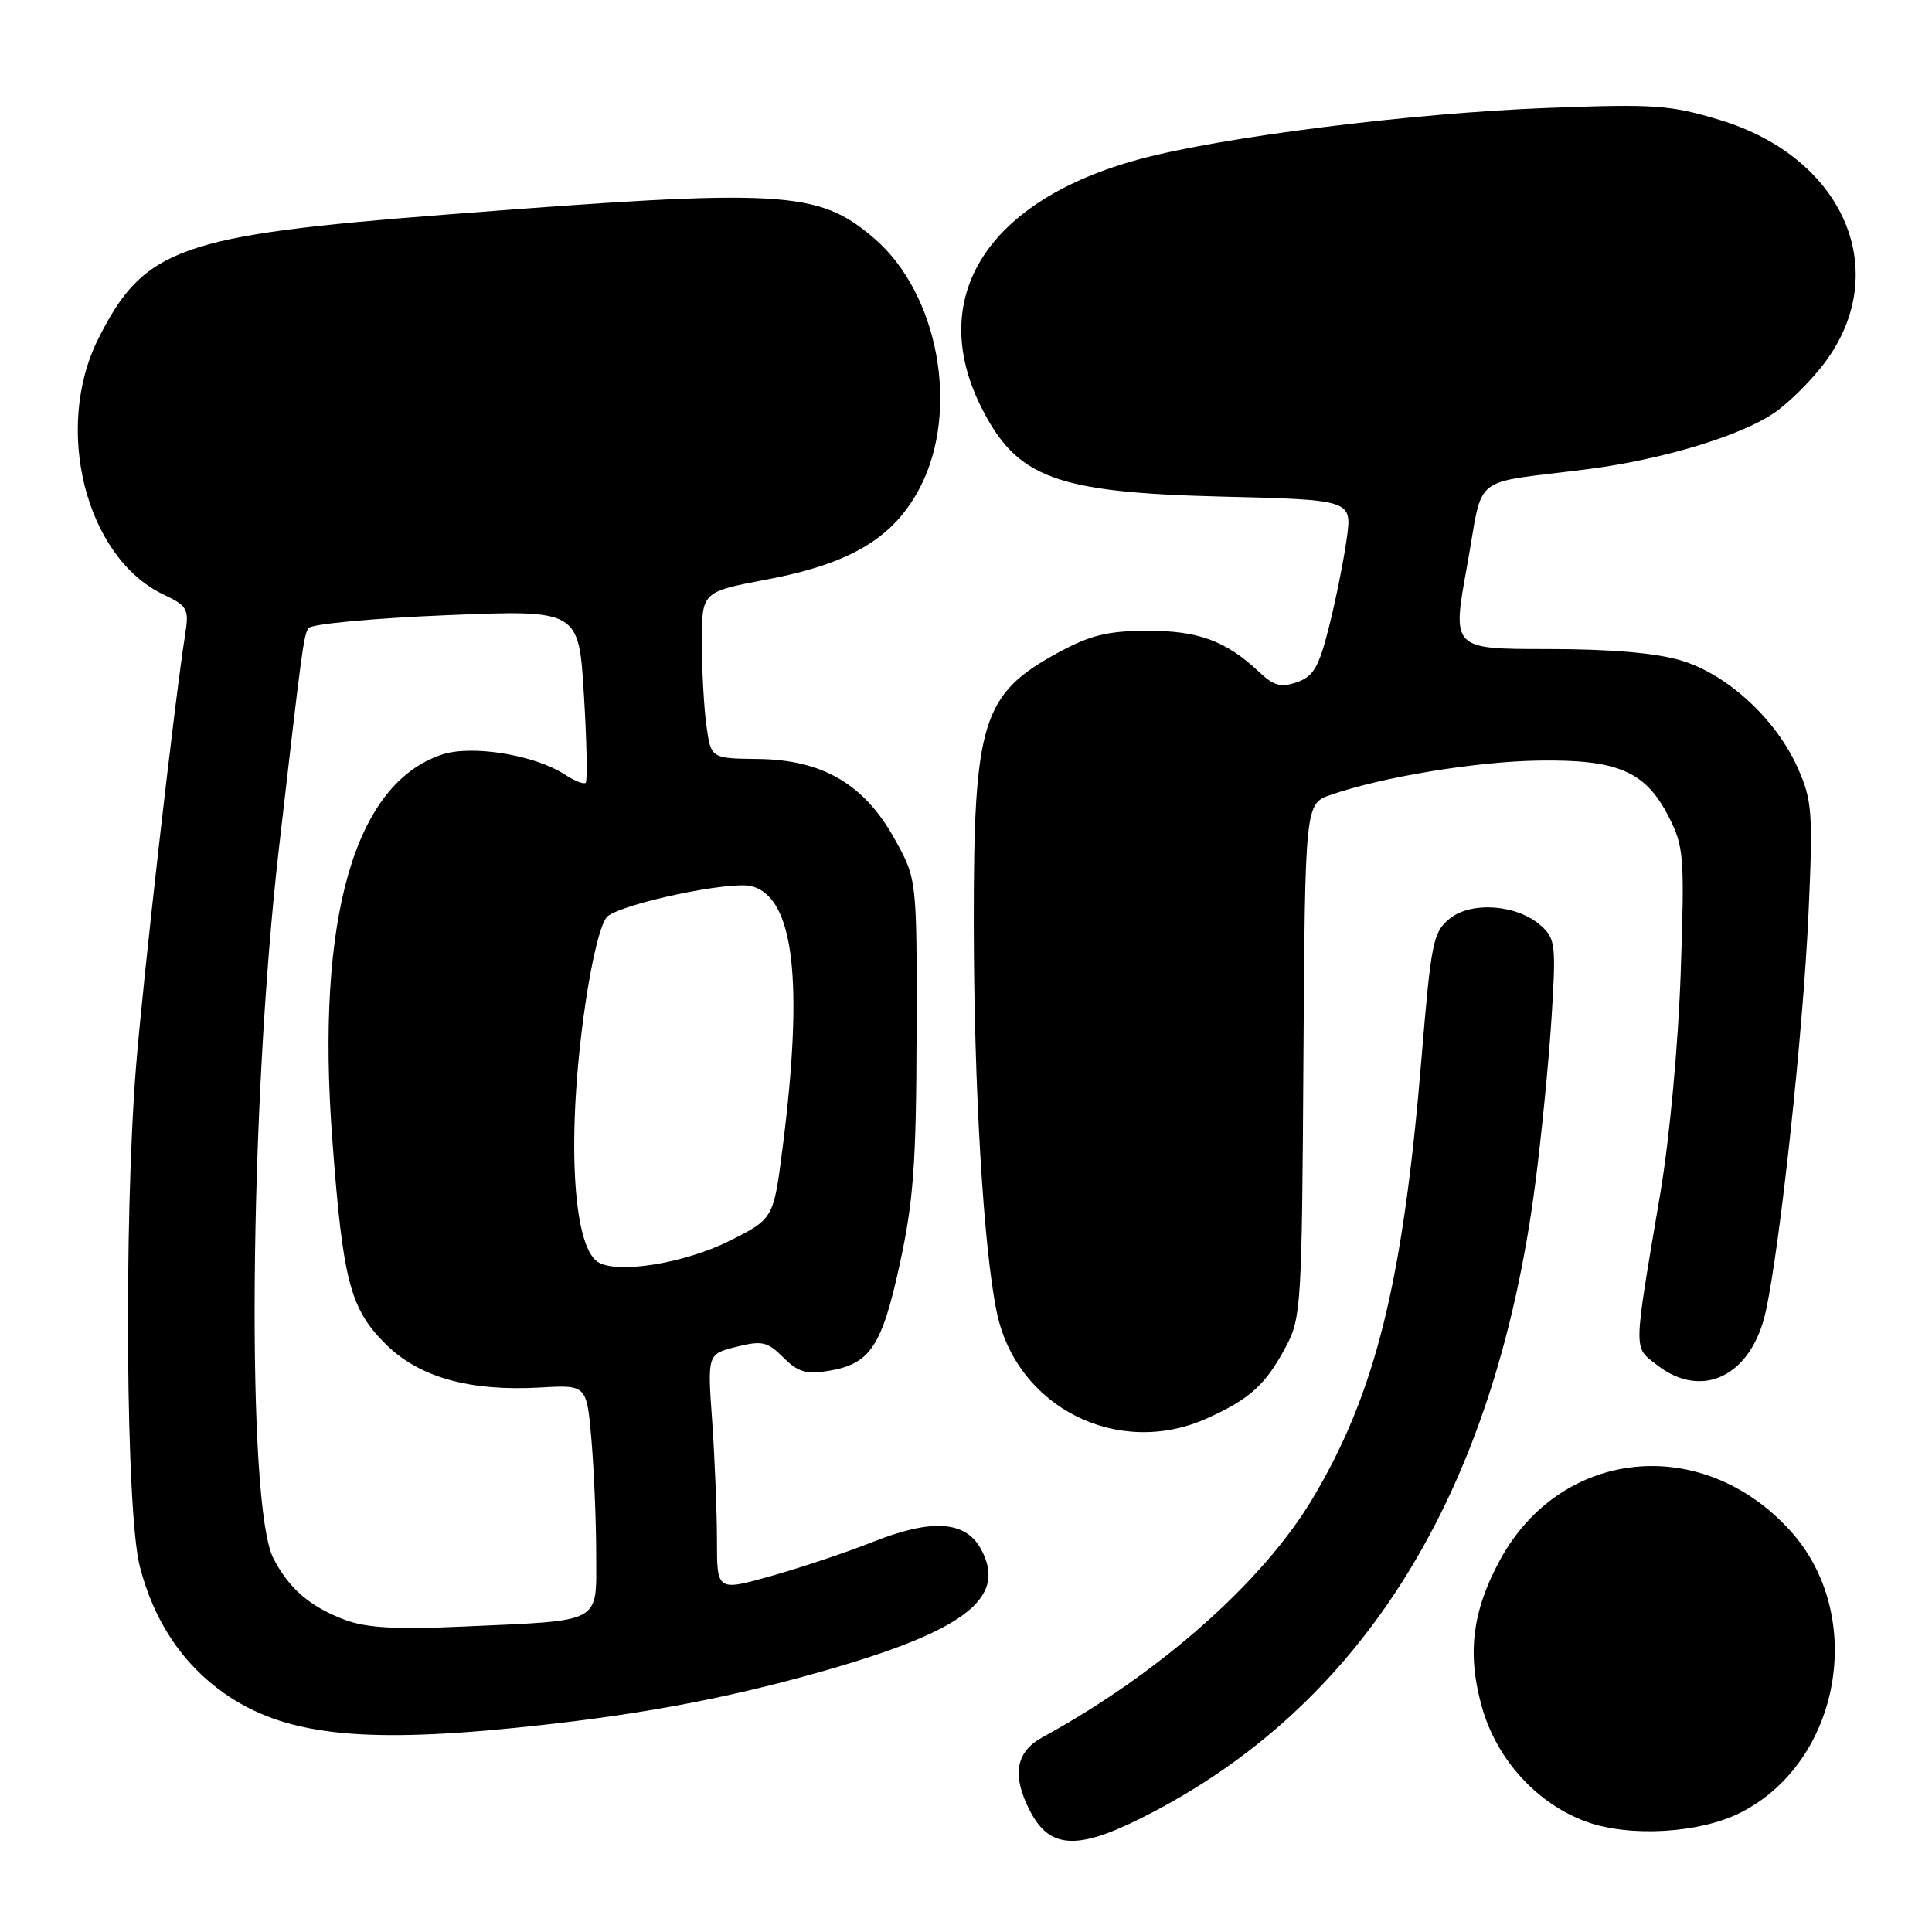 <?xml version="1.0" encoding="UTF-8" standalone="no"?>
<!DOCTYPE svg PUBLIC "-//W3C//DTD SVG 1.1//EN" "http://www.w3.org/Graphics/SVG/1.1/DTD/svg11.dtd" >
<svg xmlns="http://www.w3.org/2000/svg" xmlns:xlink="http://www.w3.org/1999/xlink" version="1.1" viewBox="0 0 256 256">
 <g >
 <path fill="currentColor"
d=" M 151.28 240.88 C 180.51 226.23 198.06 197.99 203.41 157.00 C 204.24 150.68 205.21 140.78 205.58 135.00 C 206.20 125.23 206.10 124.37 204.20 122.67 C 201.08 119.86 194.98 119.39 192.10 121.72 C 189.90 123.50 189.63 124.81 188.37 140.07 C 185.92 169.84 182.29 184.56 173.92 198.57 C 167.31 209.64 153.56 221.79 138.12 230.20 C 134.57 232.14 134.04 235.25 136.48 239.96 C 139.07 244.96 142.69 245.19 151.28 240.88 Z  M 230.68 240.16 C 243.94 233.40 247.35 214.03 237.25 202.86 C 225.59 189.95 206.84 191.84 198.75 206.72 C 195.04 213.54 194.36 219.29 196.42 226.39 C 198.41 233.23 203.69 238.99 210.12 241.36 C 215.89 243.48 225.26 242.93 230.68 240.16 Z  M 68.14 228.96 C 83.36 227.44 95.10 225.32 107.61 221.84 C 127.74 216.25 133.65 211.83 129.94 205.18 C 127.88 201.50 123.41 201.23 115.66 204.31 C 112.27 205.66 106.24 207.68 102.25 208.81 C 95.00 210.85 95.00 210.85 95.00 204.08 C 95.00 200.35 94.71 193.28 94.37 188.36 C 93.73 179.42 93.73 179.42 97.58 178.46 C 100.99 177.61 101.69 177.77 103.79 179.87 C 105.71 181.80 106.82 182.13 109.76 181.65 C 115.31 180.75 116.85 178.43 119.24 167.43 C 121.04 159.13 121.41 154.13 121.45 137.00 C 121.50 116.50 121.50 116.50 118.55 111.18 C 114.53 103.91 108.99 100.67 100.46 100.57 C 94.20 100.50 94.20 100.50 93.60 96.11 C 93.27 93.70 93.00 88.73 93.00 85.07 C 93.00 78.42 93.00 78.42 101.59 76.79 C 112.77 74.68 118.49 71.23 121.95 64.51 C 127.20 54.29 124.33 38.86 115.82 31.57 C 108.36 25.20 103.87 24.95 59.00 28.44 C 23.80 31.17 19.06 32.87 13.03 44.88 C 7.04 56.80 11.38 73.88 21.65 78.77 C 24.84 80.29 25.06 80.69 24.55 83.96 C 23.12 93.00 18.94 129.82 18.02 141.40 C 16.40 161.86 16.69 200.39 18.52 207.54 C 20.37 214.77 24.16 220.46 29.70 224.36 C 37.49 229.83 47.51 231.03 68.14 228.96 Z  M 159.98 187.92 C 165.64 185.36 167.67 183.51 170.36 178.50 C 172.41 174.66 172.51 173.13 172.71 140.50 C 172.93 106.50 172.93 106.50 176.34 105.32 C 183.20 102.94 195.62 100.90 203.95 100.78 C 214.40 100.63 218.05 102.21 221.12 108.24 C 223.13 112.18 223.23 113.43 222.70 128.97 C 222.37 138.46 221.23 150.82 220.02 158.00 C 216.38 179.56 216.41 178.39 219.52 180.84 C 225.53 185.56 232.11 182.33 233.98 173.74 C 235.88 165.07 238.95 136.46 239.64 120.98 C 240.24 107.68 240.12 106.06 238.24 101.82 C 235.36 95.30 228.89 89.34 222.70 87.50 C 219.36 86.51 213.34 86.00 205.01 86.00 C 192.39 86.00 192.39 86.00 194.39 75.01 C 196.68 62.47 194.51 64.21 210.50 62.15 C 220.25 60.89 230.52 57.80 235.04 54.75 C 236.90 53.50 239.87 50.57 241.65 48.24 C 250.89 36.12 244.45 20.93 227.93 15.91 C 221.34 13.91 219.29 13.76 205.10 14.30 C 187.15 14.97 161.91 18.14 151.00 21.09 C 130.84 26.54 122.68 39.37 130.04 54.00 C 134.75 63.35 139.87 65.25 161.83 65.80 C 179.16 66.23 179.16 66.23 178.45 71.37 C 178.06 74.19 177.02 79.42 176.12 82.98 C 174.77 88.39 174.06 89.62 171.87 90.39 C 169.74 91.13 168.79 90.88 166.87 89.07 C 162.46 84.91 158.79 83.56 152.00 83.58 C 146.74 83.60 144.47 84.16 140.17 86.50 C 130.13 91.97 129.00 95.62 129.03 122.50 C 129.06 144.26 130.31 165.36 132.08 173.89 C 134.70 186.50 148.17 193.28 159.98 187.92 Z  M 45.68 214.63 C 41.09 212.90 38.32 210.52 36.23 206.50 C 32.61 199.54 33.01 146.90 36.94 112.59 C 40.05 85.52 40.22 84.27 40.88 83.23 C 41.22 82.69 49.42 81.92 59.09 81.52 C 76.69 80.80 76.69 80.80 77.37 92.04 C 77.75 98.22 77.85 103.48 77.61 103.72 C 77.37 103.96 76.12 103.47 74.82 102.62 C 70.86 100.03 62.53 98.67 58.58 99.98 C 46.97 103.81 41.85 121.67 44.02 150.82 C 45.42 169.69 46.37 173.37 51.07 178.07 C 55.50 182.50 62.22 184.39 71.63 183.85 C 77.75 183.50 77.75 183.50 78.38 190.90 C 78.72 194.97 79.00 201.78 79.00 206.03 C 79.00 215.24 80.00 214.69 61.50 215.52 C 52.44 215.93 48.57 215.71 45.68 214.63 Z  M 79.18 167.19 C 75.80 164.90 75.09 150.00 77.55 133.13 C 78.49 126.69 79.67 122.07 80.53 121.40 C 82.85 119.63 96.74 116.72 99.55 117.42 C 105.20 118.84 106.52 129.85 103.71 152.00 C 102.50 161.50 102.50 161.50 96.64 164.43 C 90.62 167.44 81.63 168.86 79.18 167.19 Z "/>
</g>
</svg>